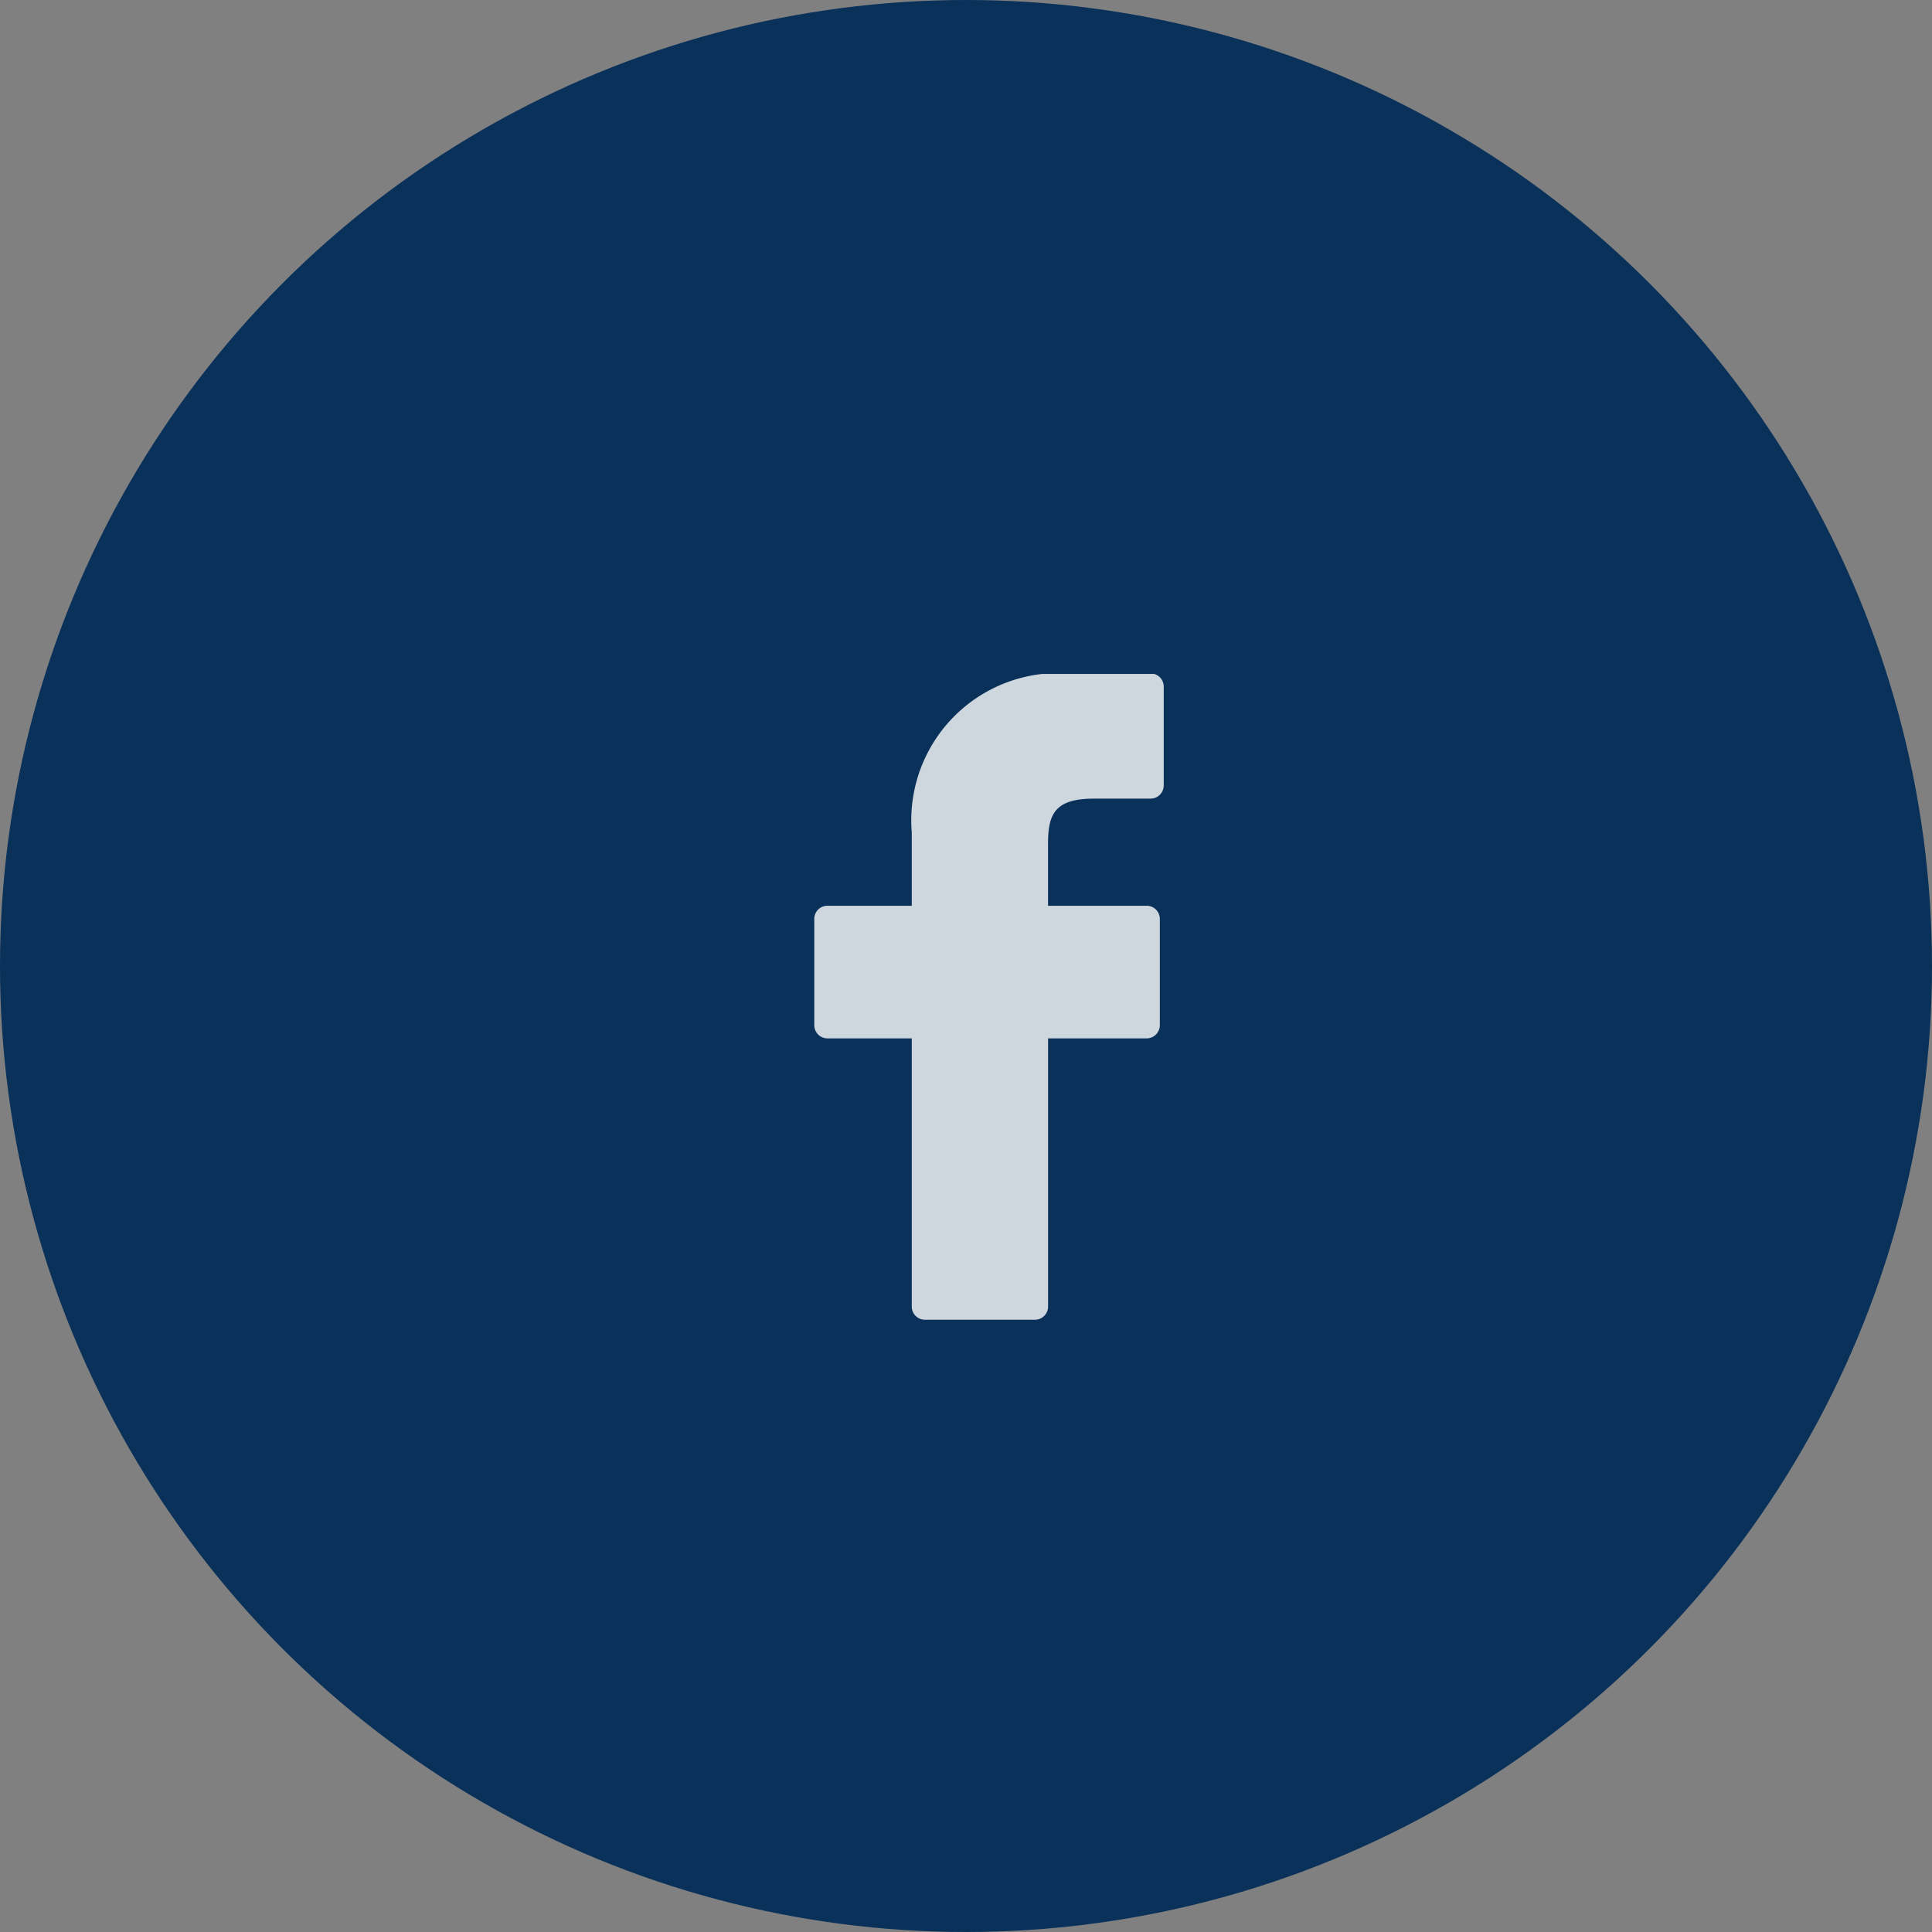 <svg xmlns="http://www.w3.org/2000/svg" xmlns:xlink="http://www.w3.org/1999/xlink" width="43" height="43" viewBox="0 0 43 43">
  <rect x="0" y="0" width="43" height="43" fill="#808080" stroke="none"/>
  <defs>
    <clipPath id="clip-path">
      <rect id="Rectangle_1" data-name="Rectangle 1" width="8" height="14.548" fill="#fff"/>
    </clipPath>
  </defs>
  <g id="face_book_btn" transform="translate(-375 -5936)">
    <circle id="Ellipse_89" data-name="Ellipse 89" cx="21.5" cy="21.5" r="21.5" transform="translate(375 5936)" fill="#0a315a"/>
    <g id="Facebook" transform="translate(117 5568.11)" opacity="0.8">
      <g id="Group_2" data-name="Group 2" transform="translate(276 382.89)">
        <g id="Group_1" data-name="Group 1" clip-path="url(#clip-path)">
          <path id="Path_1" data-name="Path 1" d="M284.146,382.795l-1.866,0a3.276,3.276,0,0,0-3.45,3.541v1.633h-1.876a.293.293,0,0,0-.294.293v2.366a.294.294,0,0,0,.294.293h1.876v5.969a.293.293,0,0,0,.293.293h2.448a.293.293,0,0,0,.293-.293v-5.969h2.193a.294.294,0,0,0,.294-.293v-2.366a.293.293,0,0,0-.294-.293h-2.194v-1.384c0-.665.158-1,1.025-1h1.256a.294.294,0,0,0,.294-.293v-2.2a.294.294,0,0,0-.293-.294Zm0,0" transform="translate(-276.537 -382.81)" fill="#fff"/>
        </g>
      </g>
    </g>
  </g>
</svg>
